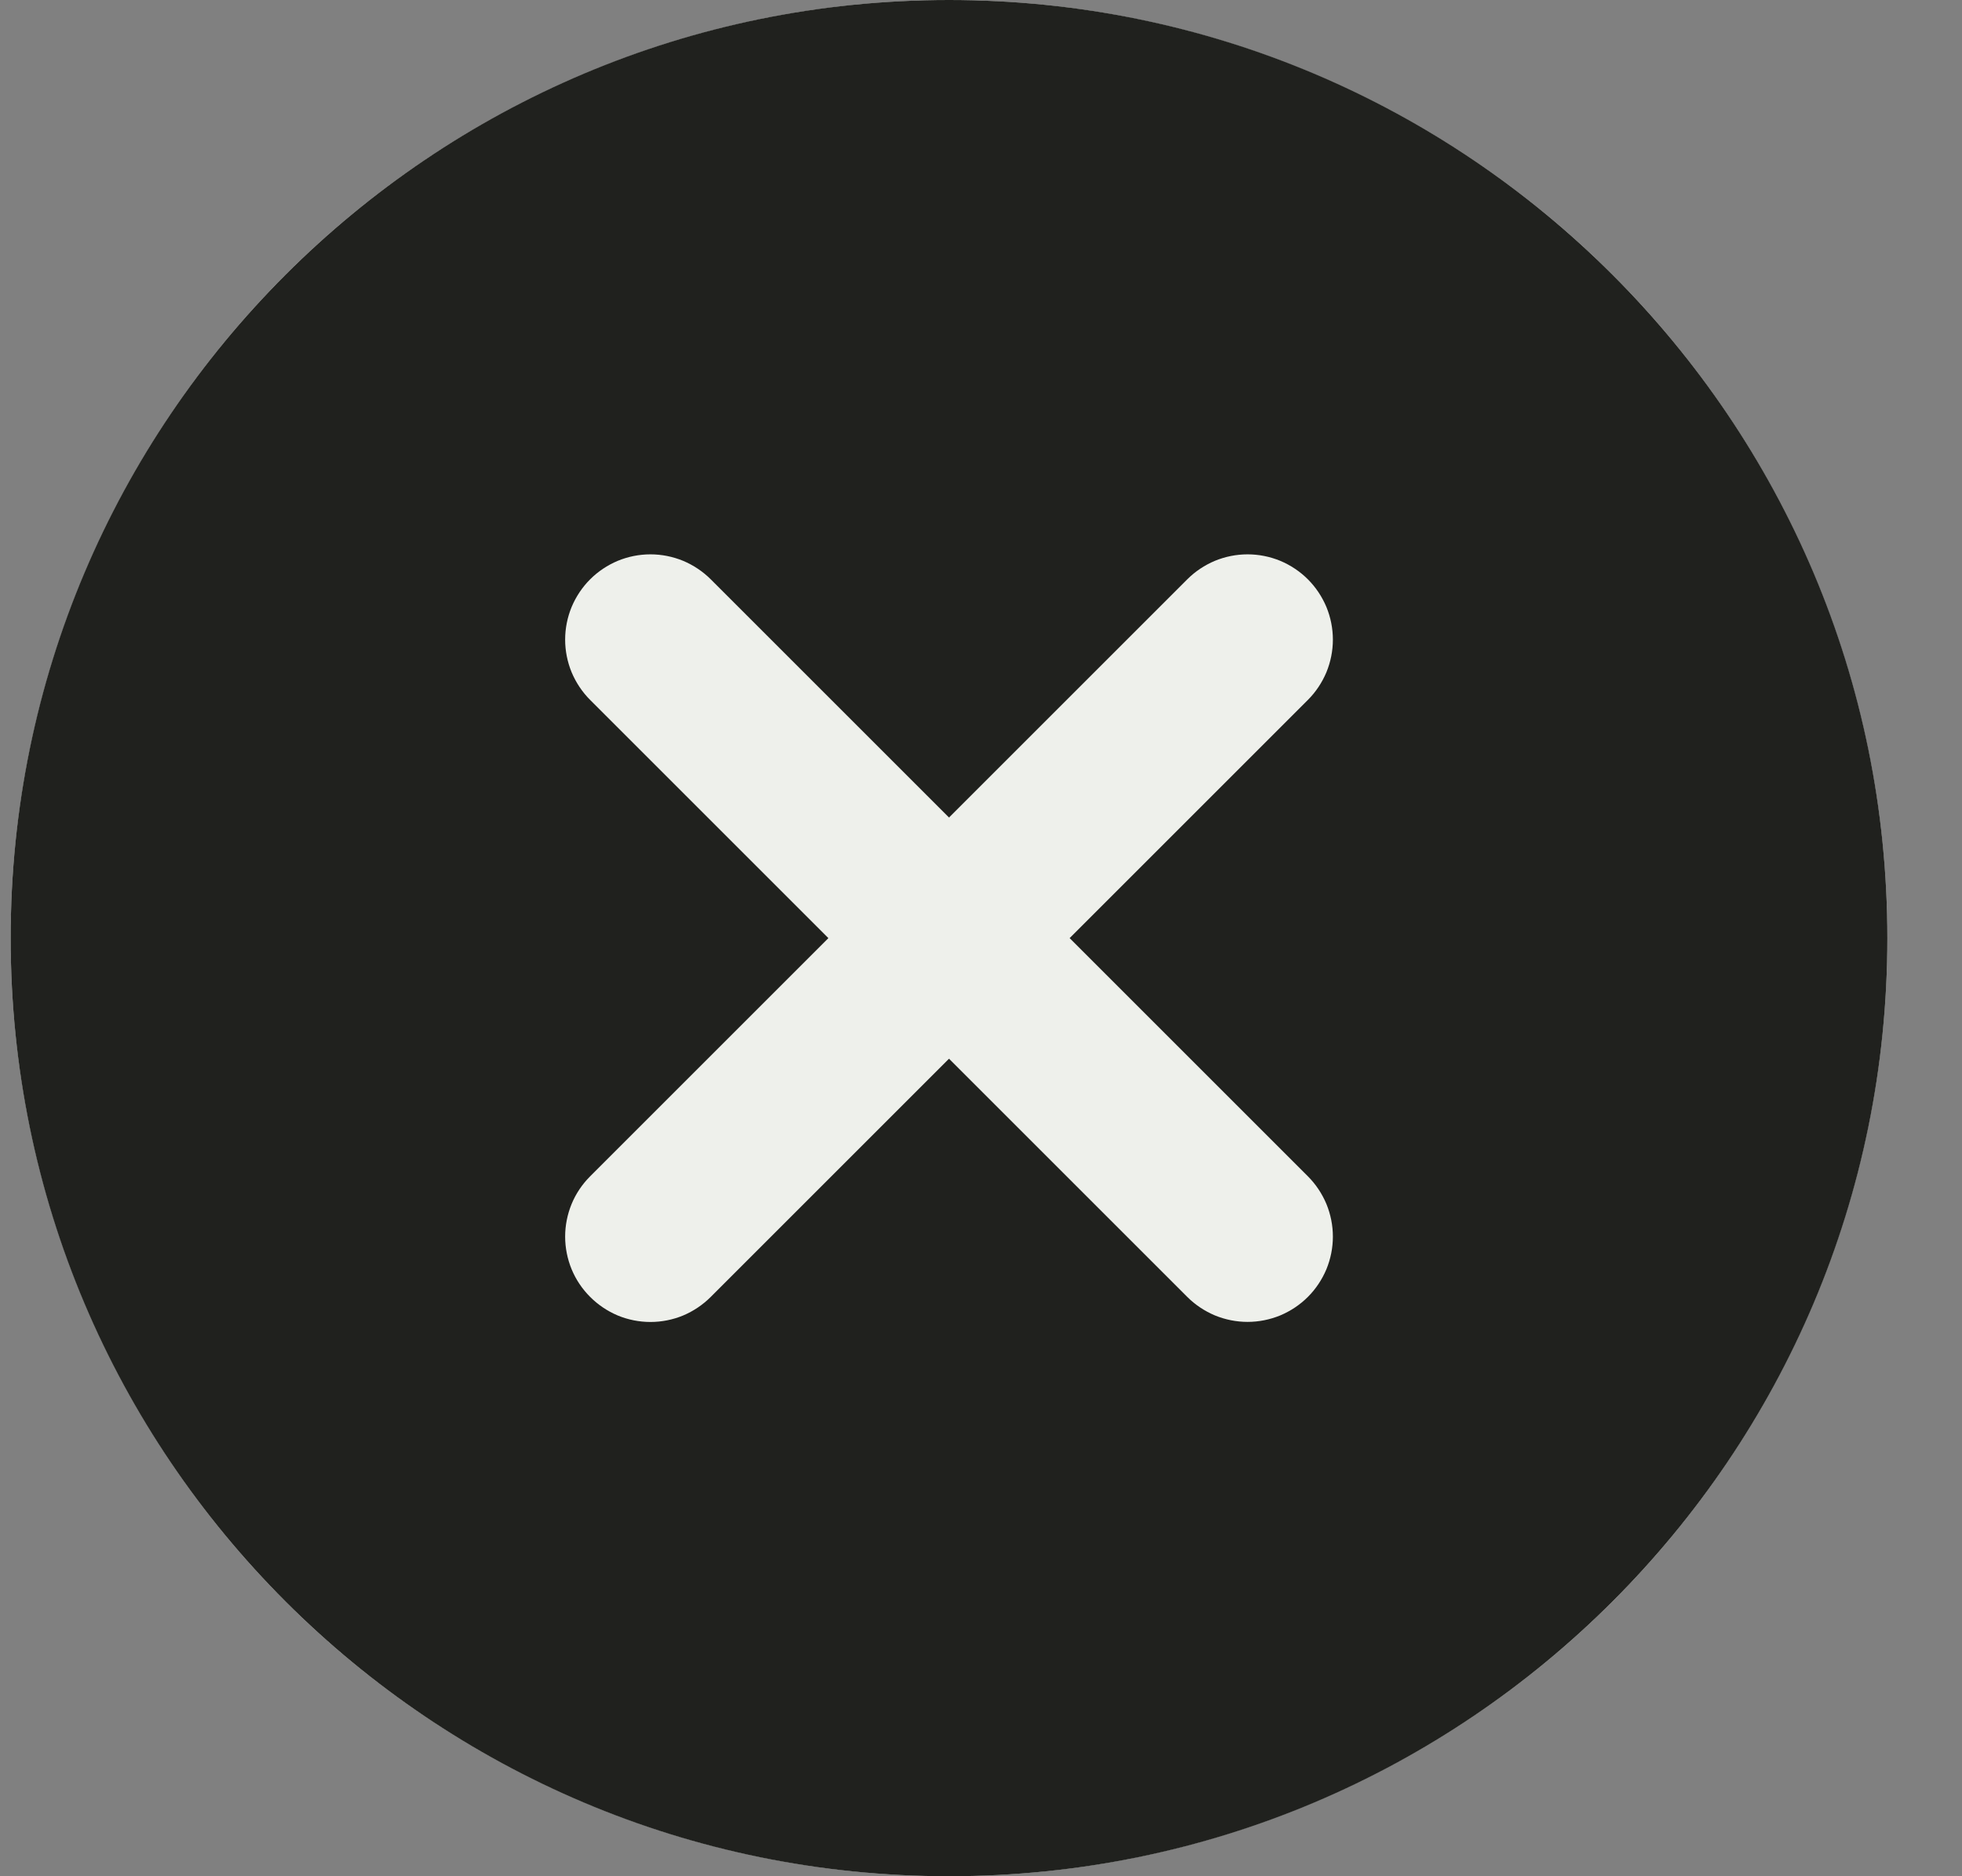 <svg width="23" height="22" viewBox="0 0 23 22" fill="none" xmlns="http://www.w3.org/2000/svg">
<rect x="0" y="0" width="23" height="22" fill="#808080" stroke="none"/>
<circle cx="11.125" cy="11" r="11" fill="#EEF0EB"/>
<path fill-rule="evenodd" clip-rule="evenodd" d="M15.332 13.793C15.425 13.886 15.498 13.996 15.549 14.117C15.599 14.239 15.625 14.369 15.625 14.5C15.625 14.631 15.599 14.761 15.549 14.883C15.498 15.004 15.425 15.114 15.332 15.207C15.239 15.3 15.129 15.373 15.008 15.424C14.886 15.474 14.756 15.5 14.625 15.5C14.494 15.5 14.364 15.474 14.242 15.424C14.121 15.373 14.011 15.3 13.918 15.207L11.125 12.414L8.332 15.207C8.239 15.3 8.129 15.374 8.008 15.425C7.887 15.475 7.756 15.501 7.625 15.501C7.494 15.501 7.363 15.475 7.242 15.425C7.121 15.374 7.011 15.3 6.918 15.207C6.825 15.114 6.751 15.004 6.701 14.883C6.651 14.761 6.625 14.631 6.625 14.5C6.625 14.369 6.651 14.239 6.701 14.117C6.751 13.996 6.825 13.886 6.918 13.793L9.711 11L6.918 8.207C6.825 8.114 6.752 8.004 6.701 7.883C6.651 7.761 6.625 7.631 6.625 7.5C6.625 7.369 6.651 7.239 6.701 7.117C6.752 6.996 6.825 6.886 6.918 6.793C7.011 6.7 7.121 6.627 7.242 6.576C7.364 6.526 7.494 6.5 7.625 6.5C7.756 6.5 7.886 6.526 8.008 6.576C8.129 6.627 8.239 6.7 8.332 6.793L11.125 9.586L13.918 6.793C14.011 6.7 14.121 6.627 14.242 6.576C14.364 6.526 14.494 6.5 14.625 6.5C14.756 6.5 14.886 6.526 15.008 6.576C15.129 6.627 15.239 6.7 15.332 6.793C15.425 6.886 15.498 6.996 15.549 7.117C15.599 7.239 15.625 7.369 15.625 7.5C15.625 7.631 15.599 7.761 15.549 7.883C15.498 8.004 15.425 8.114 15.332 8.207L12.539 11L15.332 13.793ZM11.125 0C5.05 0 0.125 4.925 0.125 11C0.125 17.075 5.05 22 11.125 22C17.2 22 22.125 17.075 22.125 11C22.125 4.925 17.2 0 11.125 0Z" fill="#20211E"/>
</svg>
